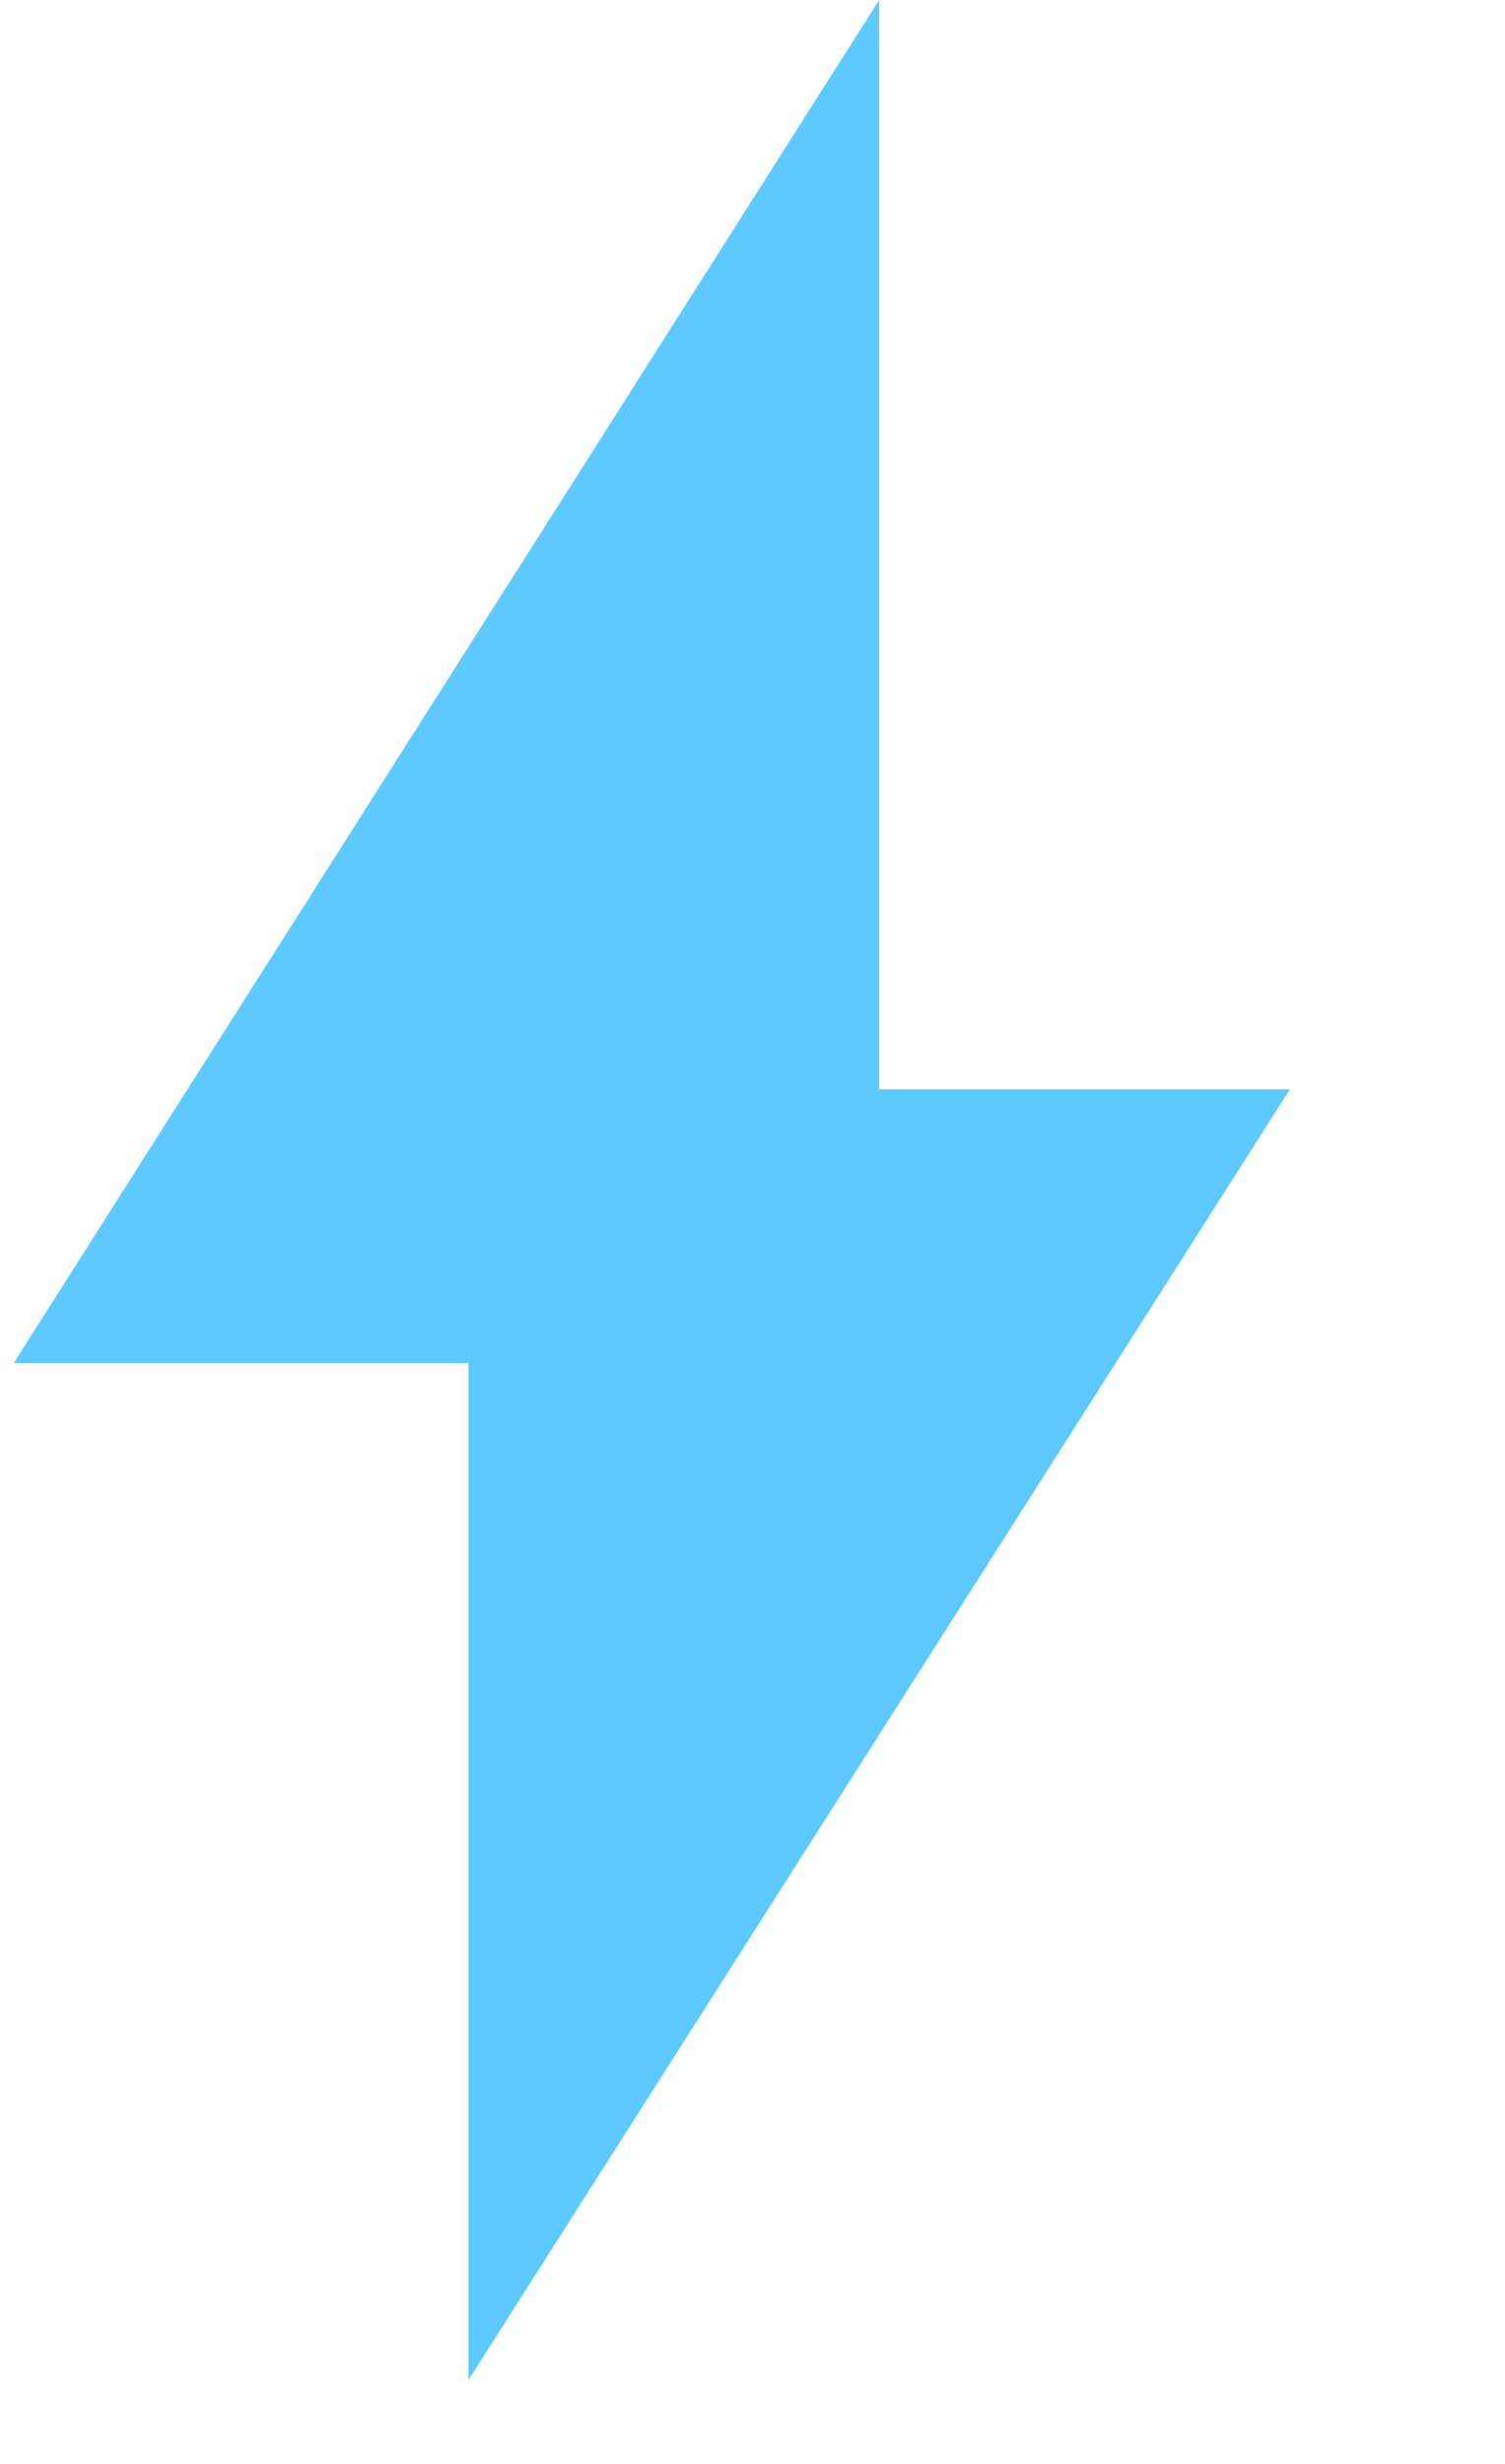 <?xml version="1.0" encoding="UTF-8" standalone="no"?>
<svg width="11px" height="18px" viewBox="0 0 11 18" version="1.1" xmlns="http://www.w3.org/2000/svg" xmlns:xlink="http://www.w3.org/1999/xlink" xmlns:sketch="http://www.bohemiancoding.com/sketch/ns">
    <!-- Generator: Sketch 3.0.4 (8053) - http://www.bohemiancoding.com/sketch -->
    <title>Fill 4</title>
    <desc>Created with Sketch.</desc>
    <defs></defs>
    <g id="Page-1" stroke="none" stroke-width="1" fill="none" fill-rule="evenodd" sketch:type="MSPage">
        <g id="Main-Component-Parameters" sketch:type="MSArtboardGroup" transform="translate(-1360, -504)" fill="#5EC9FF">
            <g id="Slider-Navigation" sketch:type="MSLayerGroup" transform="translate(1304, 489)">
                <path d="M62.426,22.958 L62.426,15 L56.1,24.958 L59.424,24.958 L59.424,32.387 L65.428,22.958 L62.426,22.958" id="Fill-4" sketch:type="MSShapeGroup"></path>
            </g>
        </g>
    </g>
</svg>